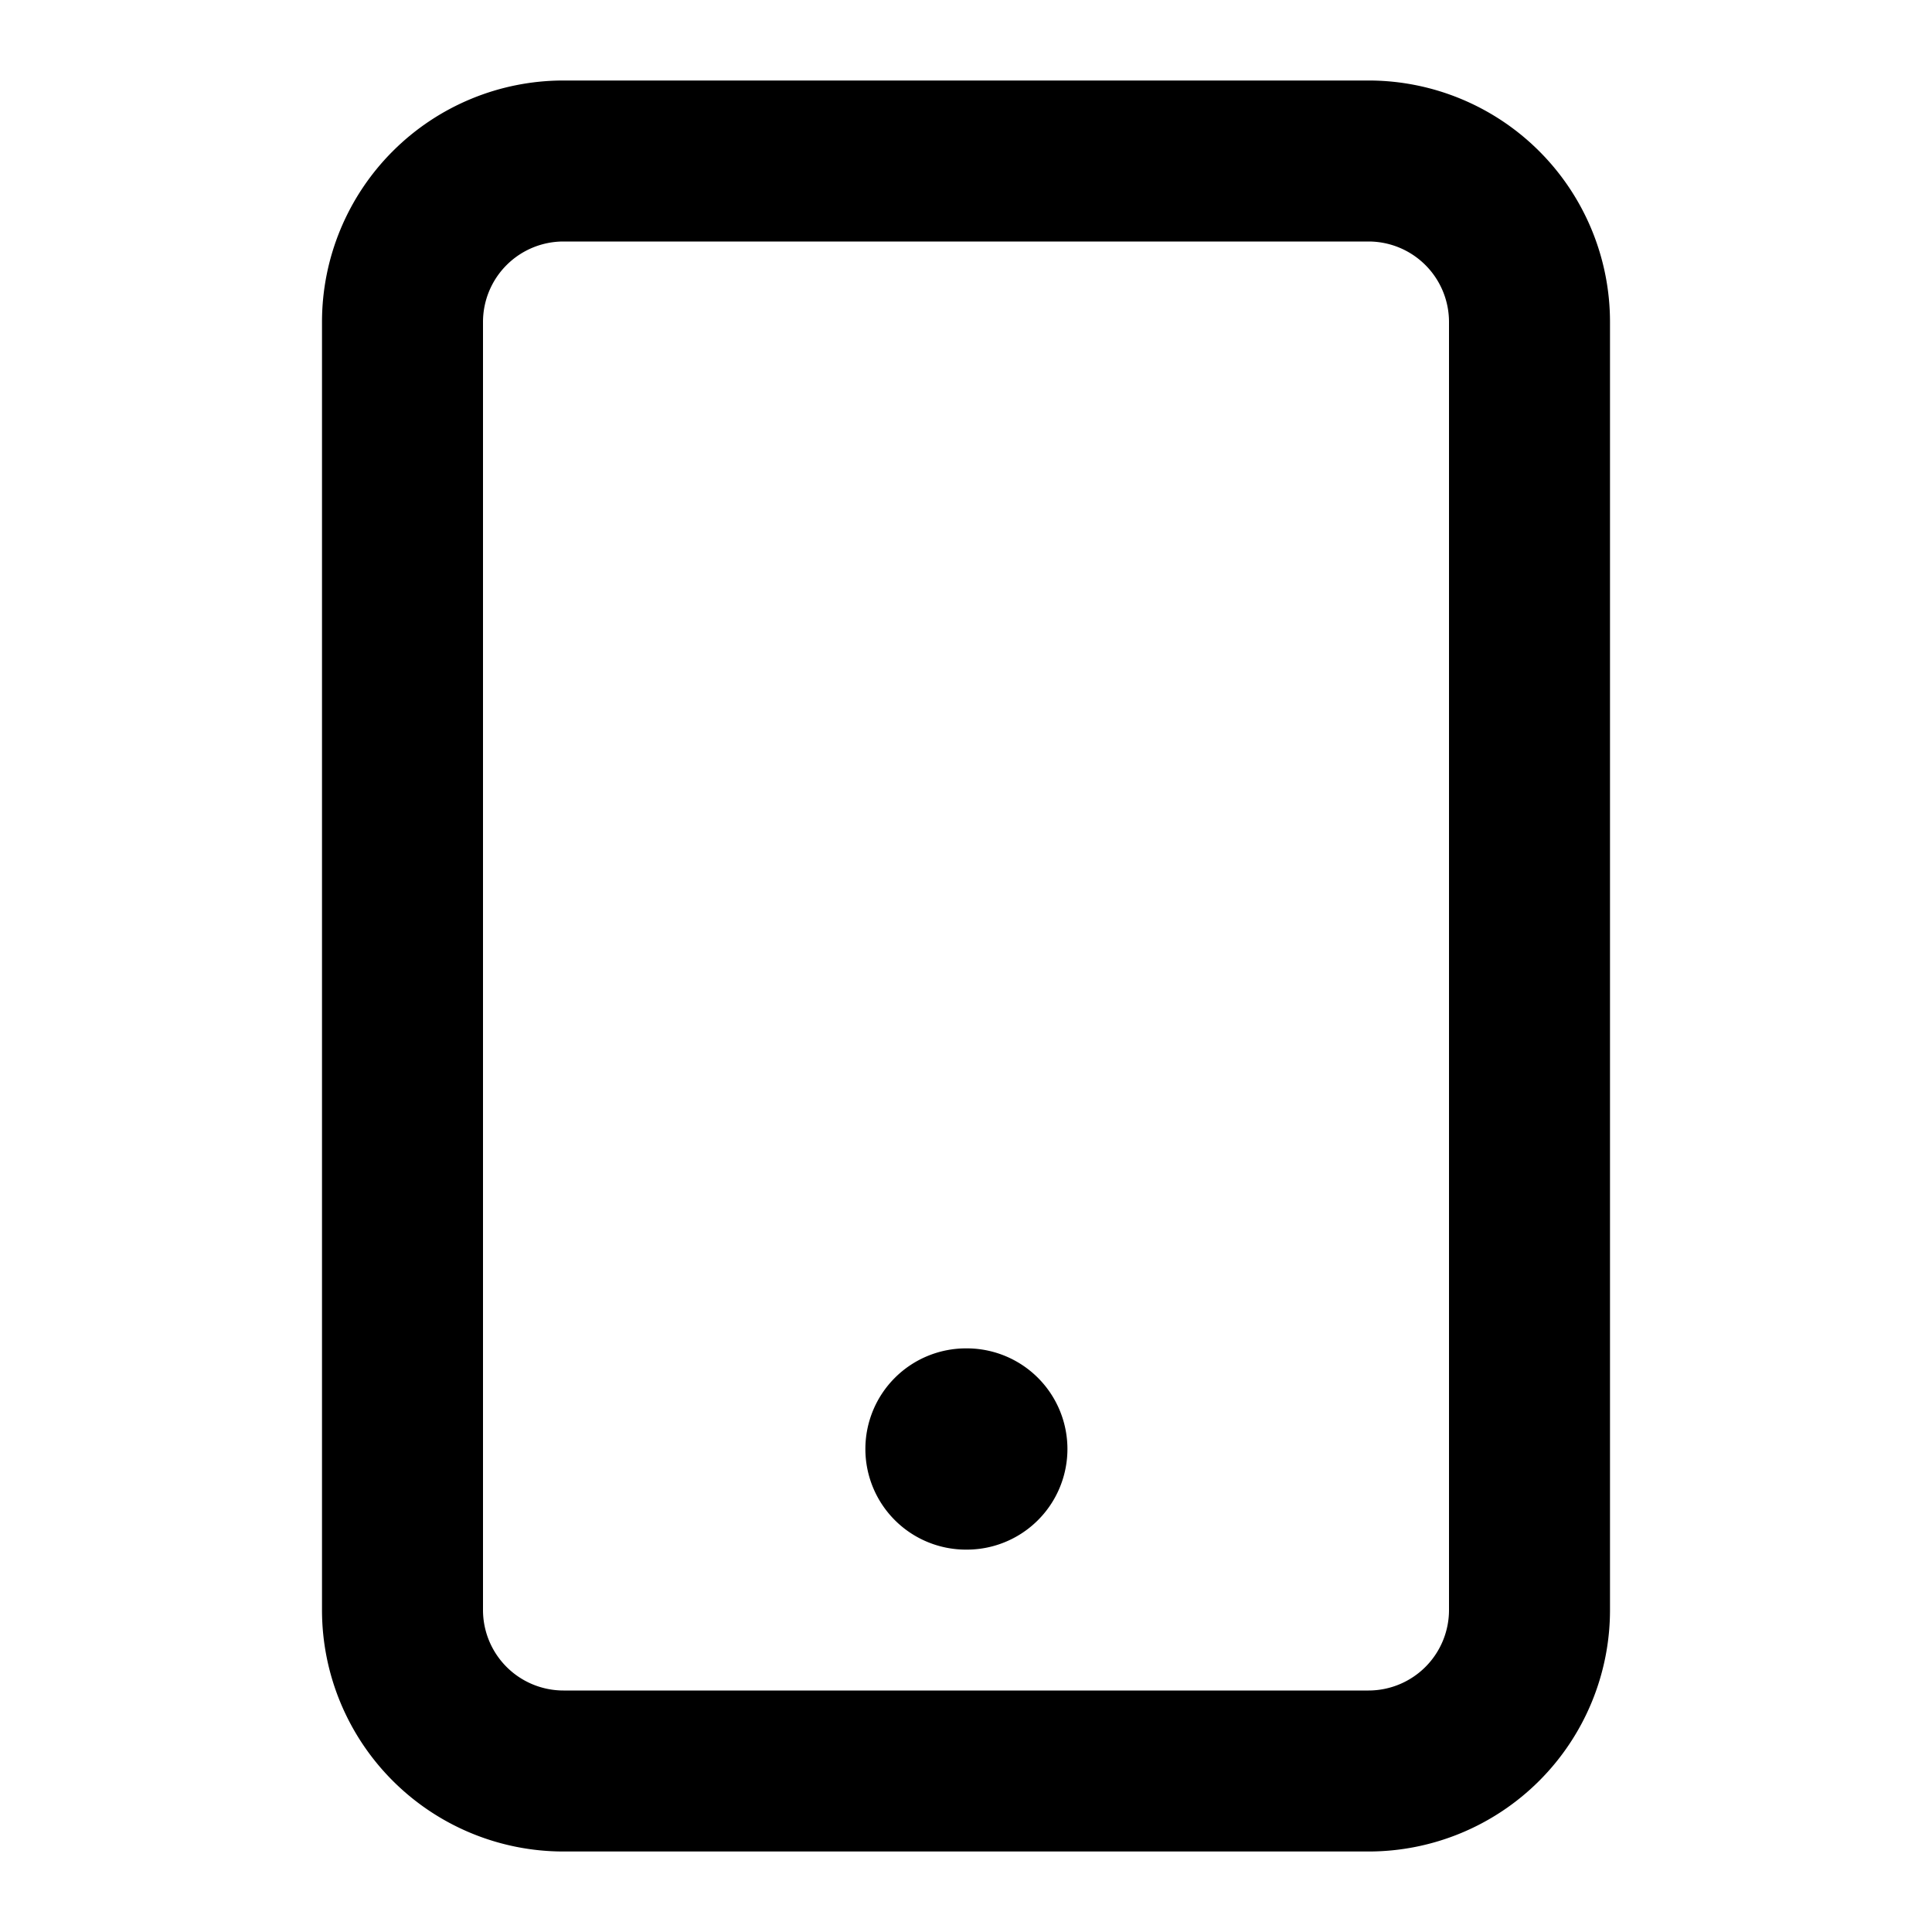 <svg width="48" height="48" viewBox="0 0 48 48" fill="none" xmlns="http://www.w3.org/2000/svg"><path fill-rule="evenodd" clip-rule="evenodd" d="M14 6a2 2 0 00-2 2v32a2 2 0 002 2h20a2 2 0 002-2V8a2 2 0 00-2-2H14zM8 8a6 6 0 016-6h20a6 6 0 016 6v32a6 6 0 01-6 6H14a6 6 0 01-6-6V8z" fill="currentColor"/><path fill-rule="evenodd" clip-rule="evenodd" d="M21.5 36a2.5 2.5 0 012.5-2.5h.02a2.5 2.5 0 010 5H24a2.5 2.5 0 01-2.5-2.5z" fill="currentColor"/></svg>